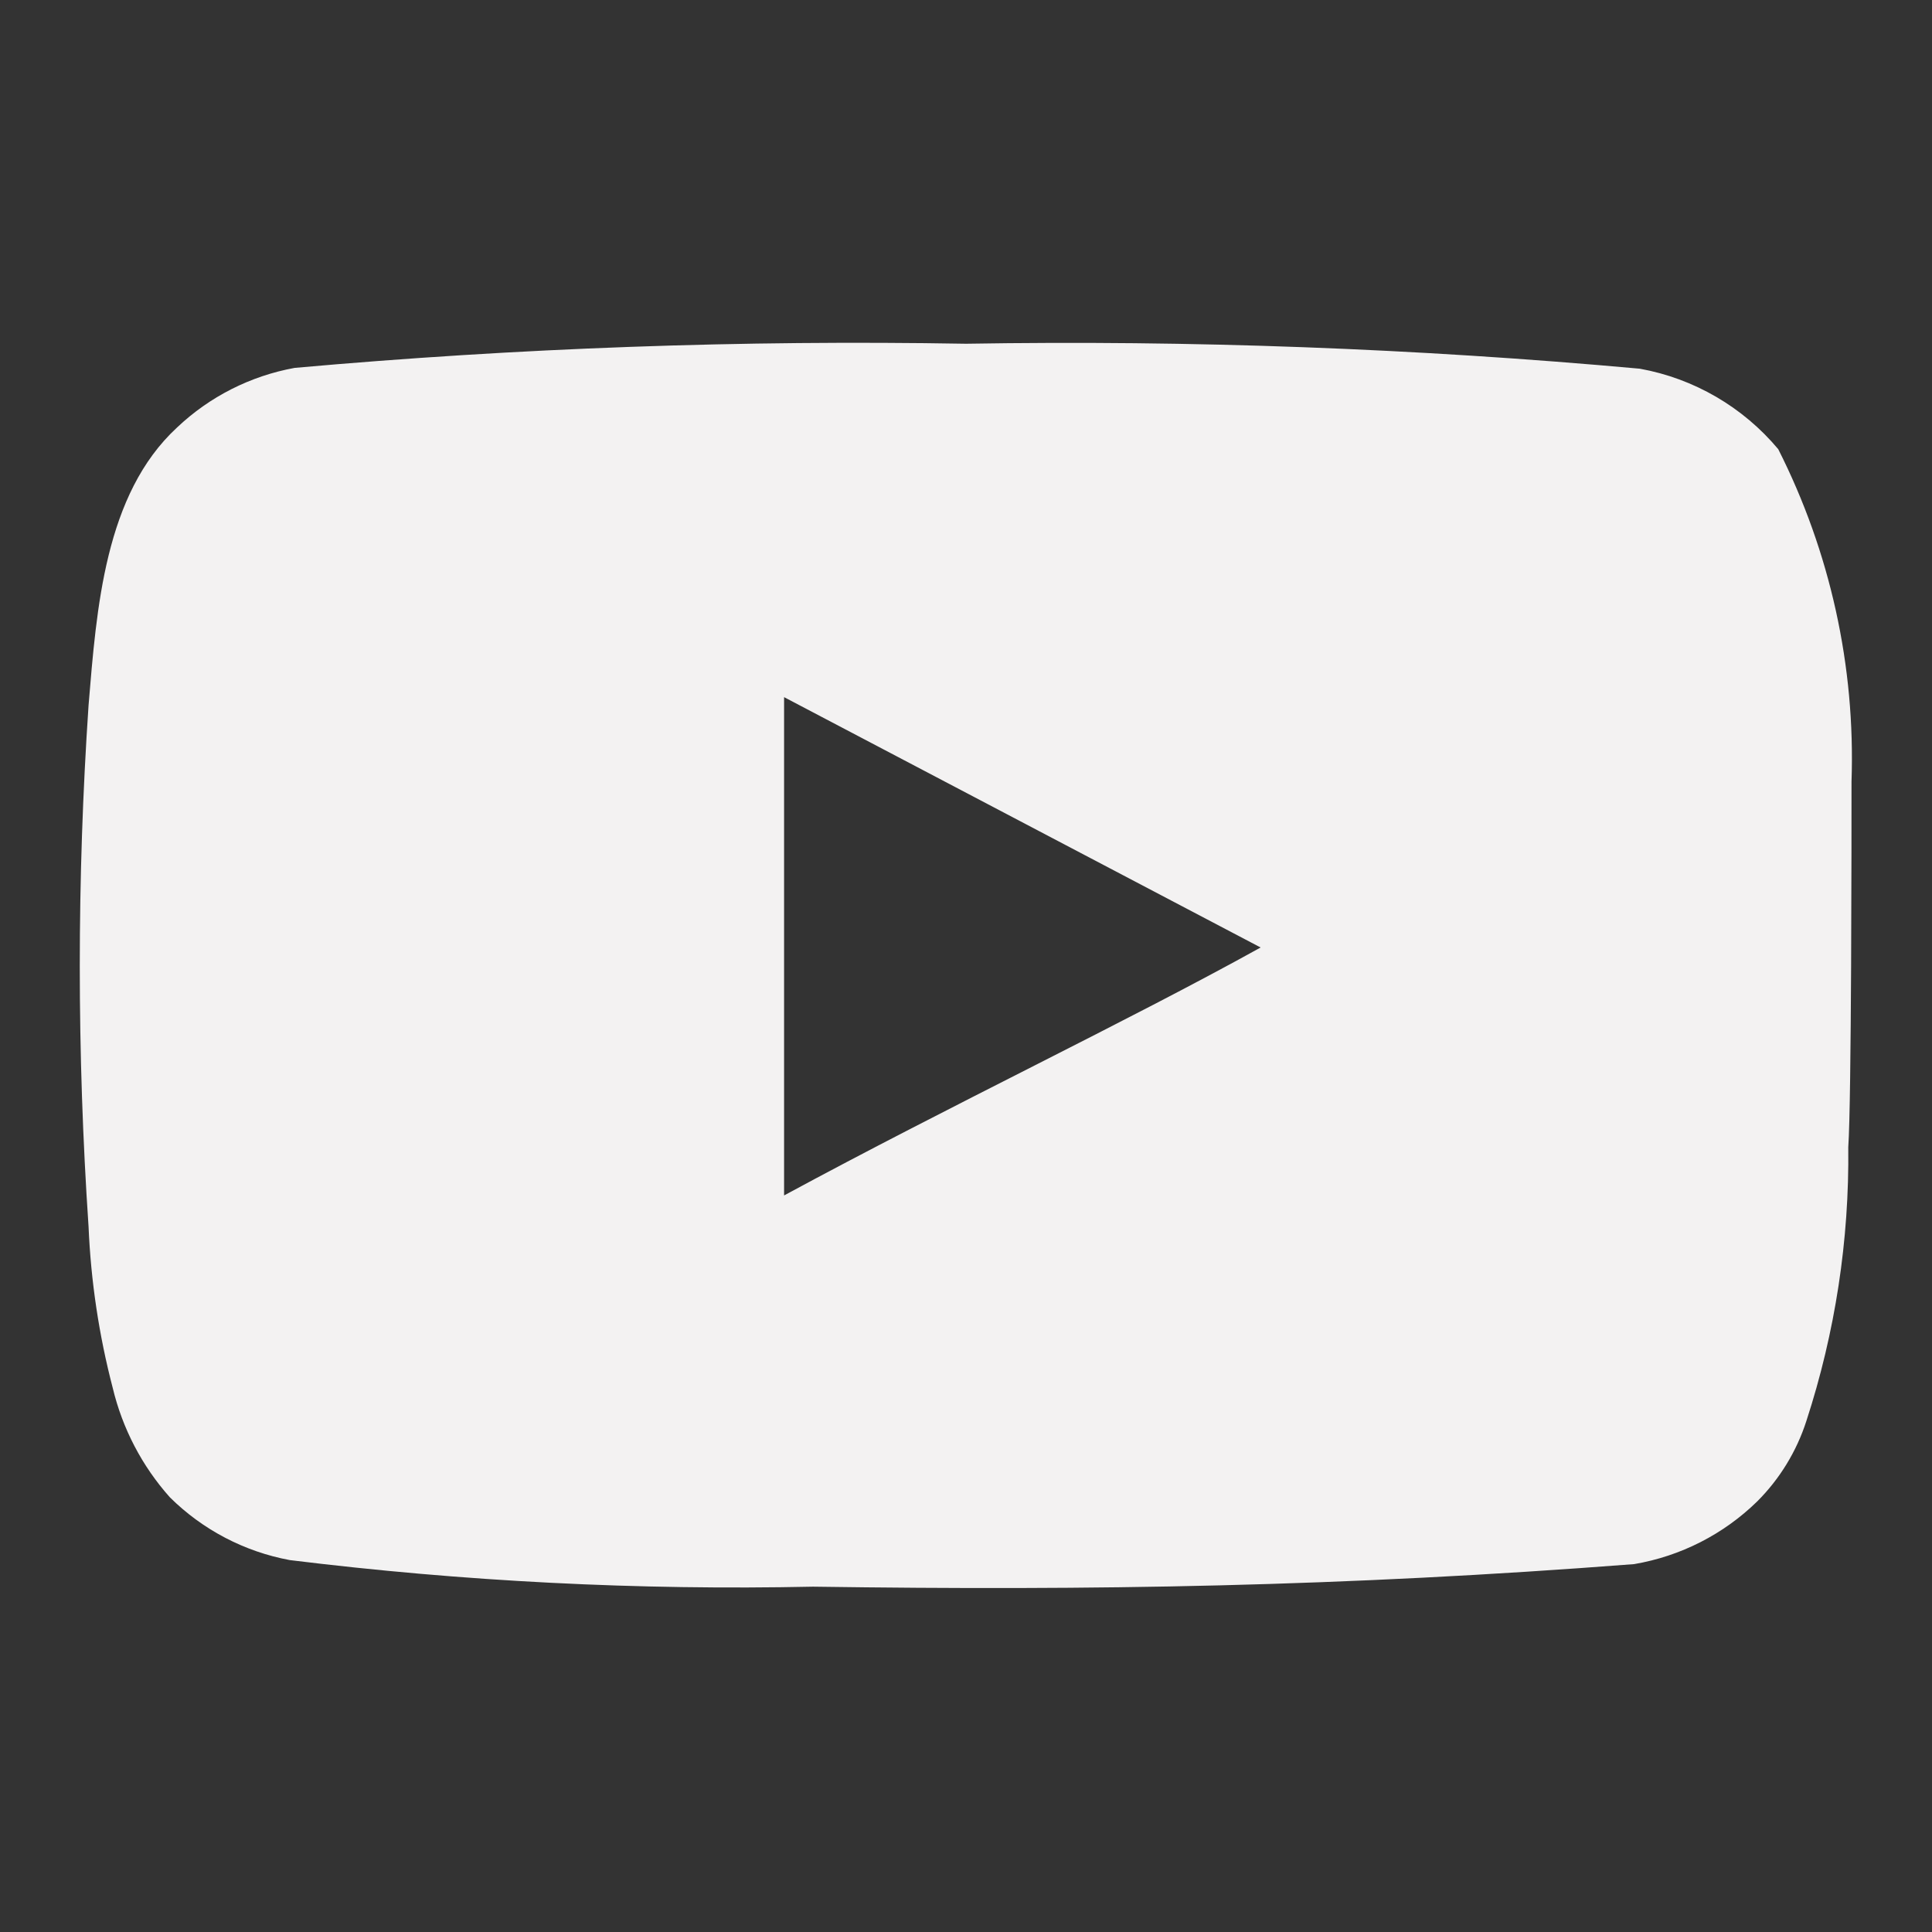 <svg width="50" height="50" viewBox="0 0 50 50" fill="none" xmlns="http://www.w3.org/2000/svg">
<rect x="0" y="0" width="50" height="50" fill="#333333" stroke="none"/>
<path d="M47.917 20.229C48.02 17.247 47.367 14.288 46.021 11.625C45.107 10.533 43.839 9.795 42.438 9.542C36.641 9.016 30.82 8.8 25 8.896C19.201 8.796 13.402 9.004 7.625 9.521C6.483 9.729 5.426 10.264 4.583 11.063C2.708 12.792 2.5 15.75 2.292 18.25C1.989 22.745 1.989 27.255 2.292 31.75C2.352 33.157 2.561 34.554 2.917 35.917C3.168 36.969 3.676 37.943 4.396 38.75C5.244 39.591 6.326 40.157 7.5 40.375C11.992 40.929 16.517 41.159 21.042 41.063C28.333 41.167 34.729 41.063 42.292 40.479C43.495 40.274 44.607 39.708 45.479 38.854C46.062 38.271 46.498 37.556 46.75 36.771C47.495 34.485 47.861 32.092 47.833 29.688C47.917 28.521 47.917 21.479 47.917 20.229ZM20.292 30.938V18.042L32.625 24.521C29.167 26.438 24.604 28.604 20.292 30.938Z" fill="#F3F2F2"/>
</svg>
